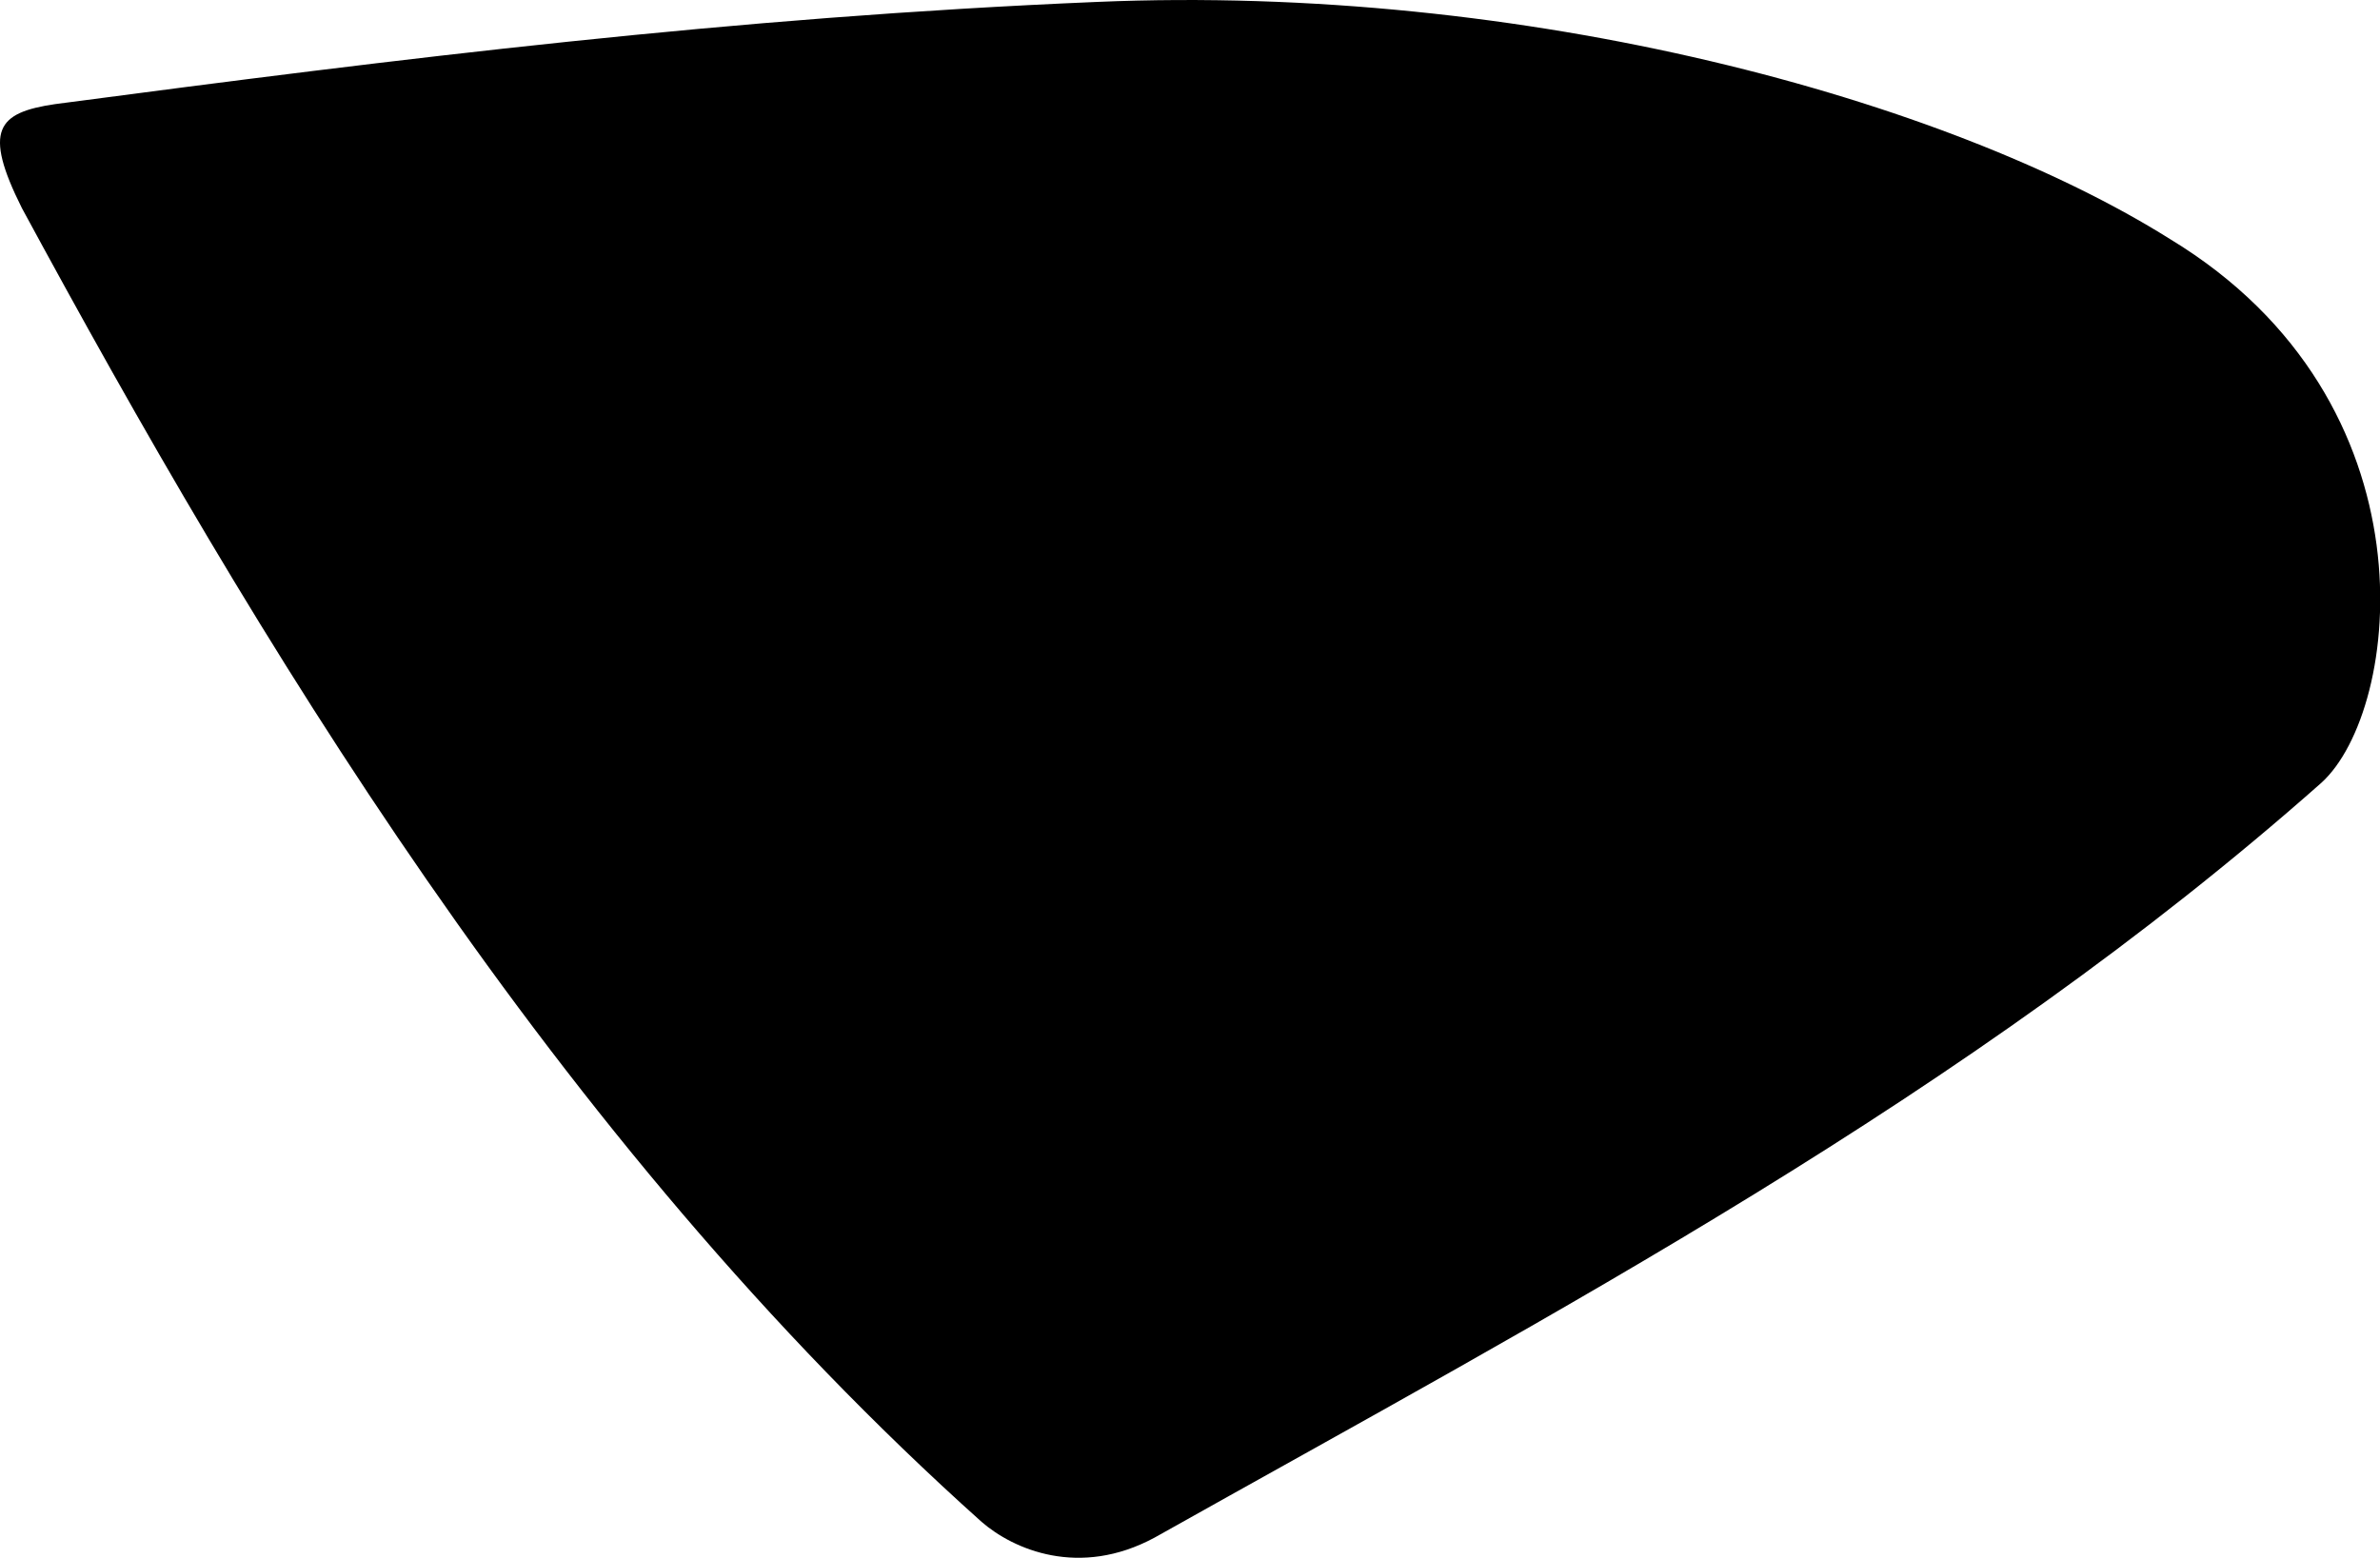<svg xmlns="http://www.w3.org/2000/svg" viewBox="138.932 289.062 14.9 9.755">
	<path d="M 139.277 289.714 C 141.442 289.428 143.511 289.17 145.801 289.074 C 148.48 288.96 151.12 289.681 152.519 290.56 C 154.201 291.581 153.966 293.51 153.465 293.964 C 151.245 295.929 148.668 297.283 146.16 298.691 C 145.689 298.945 145.276 298.765 145.077 298.592 C 142.386 296.182 140.51 293.026 139.069 290.365 C 138.824 289.875 138.916 289.767 139.277 289.714" fill="#000000"/>
</svg>